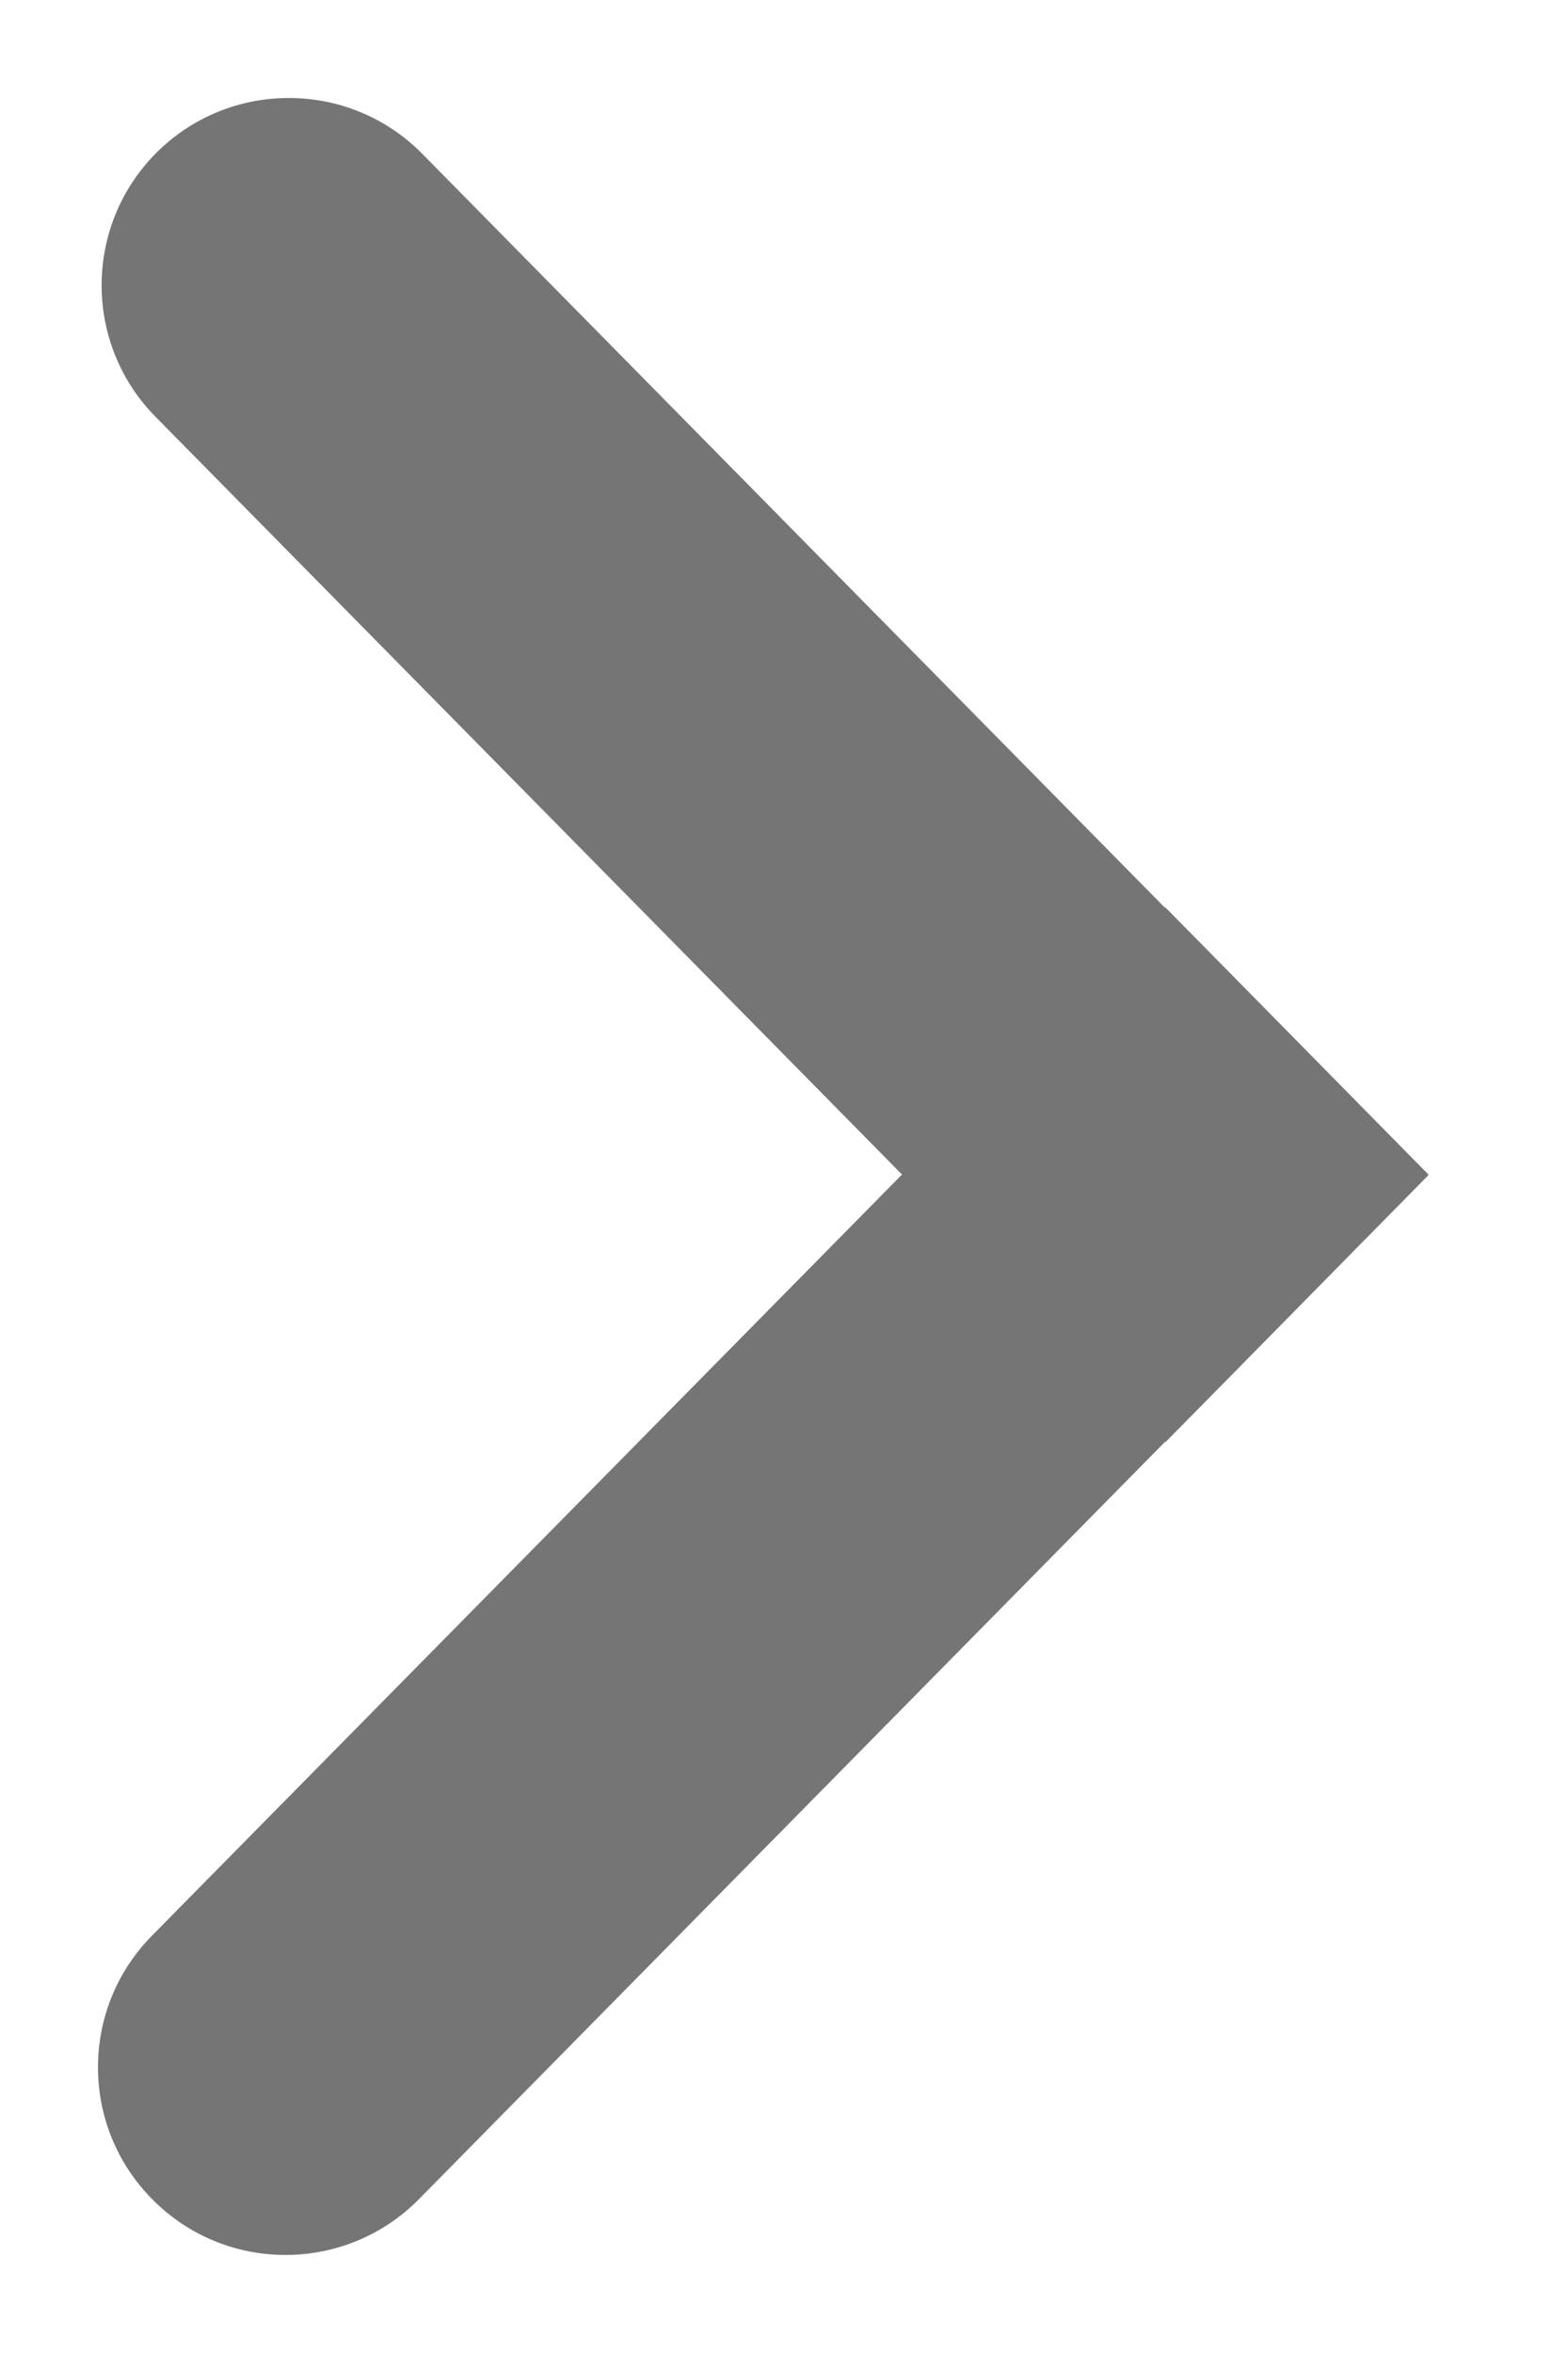 <svg xmlns="http://www.w3.org/2000/svg" width="8" height="12" viewBox="0 0 8 12" fill="none">
  <path fill-rule="evenodd" clip-rule="evenodd" d="M1.132 10.864C1.31 11.045 1.603 11.045 1.782 10.864L5.945 6.64L5.947 6.642L6.586 5.993L6.584 5.992L6.586 5.99L5.945 5.339L5.943 5.341L1.798 1.135C1.619 0.955 1.328 0.955 1.149 1.135C0.975 1.313 0.975 1.597 1.149 1.774L5.304 5.99L1.131 10.223C0.956 10.401 0.956 10.686 1.132 10.864Z" fill="#757575"/>
  <path d="M1.782 10.864L2.138 11.215V11.215L1.782 10.864ZM1.132 10.864L1.488 10.513L1.488 10.513L1.132 10.864ZM5.945 6.64L6.301 6.289L5.945 5.928L5.589 6.289L5.945 6.64ZM5.947 6.642L5.591 6.993L5.947 7.354L6.303 6.993L5.947 6.642ZM6.586 5.993L6.942 6.344L7.288 5.993L6.942 5.642L6.586 5.993ZM6.584 5.992L6.228 5.641L5.882 5.992L6.228 6.343L6.584 5.992ZM6.586 5.99L6.942 6.341L7.288 5.99L6.942 5.639L6.586 5.99ZM5.945 5.339L6.301 4.988L5.945 4.627L5.589 4.988L5.945 5.339ZM5.943 5.341L5.587 5.692L5.943 6.053L6.299 5.692L5.943 5.341ZM1.798 1.135L1.442 1.486L1.798 1.135ZM1.149 1.135L1.505 1.486H1.505L1.149 1.135ZM1.149 1.774L1.505 1.423L1.149 1.774ZM5.304 5.99L5.66 6.34L6.006 5.99L5.66 5.639L5.304 5.99ZM1.131 10.223L0.775 9.872L0.775 9.872L1.131 10.223ZM1.426 10.513C1.443 10.496 1.471 10.496 1.488 10.513L0.776 11.215C1.15 11.595 1.763 11.595 2.138 11.215L1.426 10.513ZM5.589 6.289L1.426 10.513L2.138 11.215L6.301 6.991L5.589 6.289ZM6.303 6.291L6.301 6.289L5.589 6.991L5.591 6.993L6.303 6.291ZM6.23 5.643L5.591 6.291L6.303 6.993L6.942 6.344L6.23 5.643ZM6.228 6.343L6.23 6.344L6.942 5.642L6.94 5.641L6.228 6.343ZM6.23 5.639L6.228 5.641L6.94 6.343L6.942 6.341L6.23 5.639ZM5.589 5.69L6.23 6.341L6.942 5.639L6.301 4.988L5.589 5.69ZM6.299 5.692L6.301 5.69L5.589 4.988L5.587 4.99L6.299 5.692ZM1.442 1.486L5.587 5.692L6.299 4.99L2.154 0.784L1.442 1.486ZM1.505 1.486C1.488 1.504 1.459 1.504 1.442 1.486L2.154 0.784C1.78 0.405 1.167 0.405 0.793 0.784L1.505 1.486ZM1.505 1.423C1.523 1.441 1.523 1.469 1.505 1.486L0.793 0.784C0.427 1.156 0.427 1.754 0.793 2.125L1.505 1.423ZM5.66 5.639L1.505 1.423L0.793 2.125L4.948 6.341L5.66 5.639ZM1.488 10.574L5.66 6.34L4.948 5.639L0.775 9.872L1.488 10.574ZM1.488 10.513C1.504 10.53 1.504 10.557 1.488 10.574L0.775 9.872C0.408 10.244 0.408 10.843 0.776 11.215L1.488 10.513Z" fill="#757575"/>
</svg>